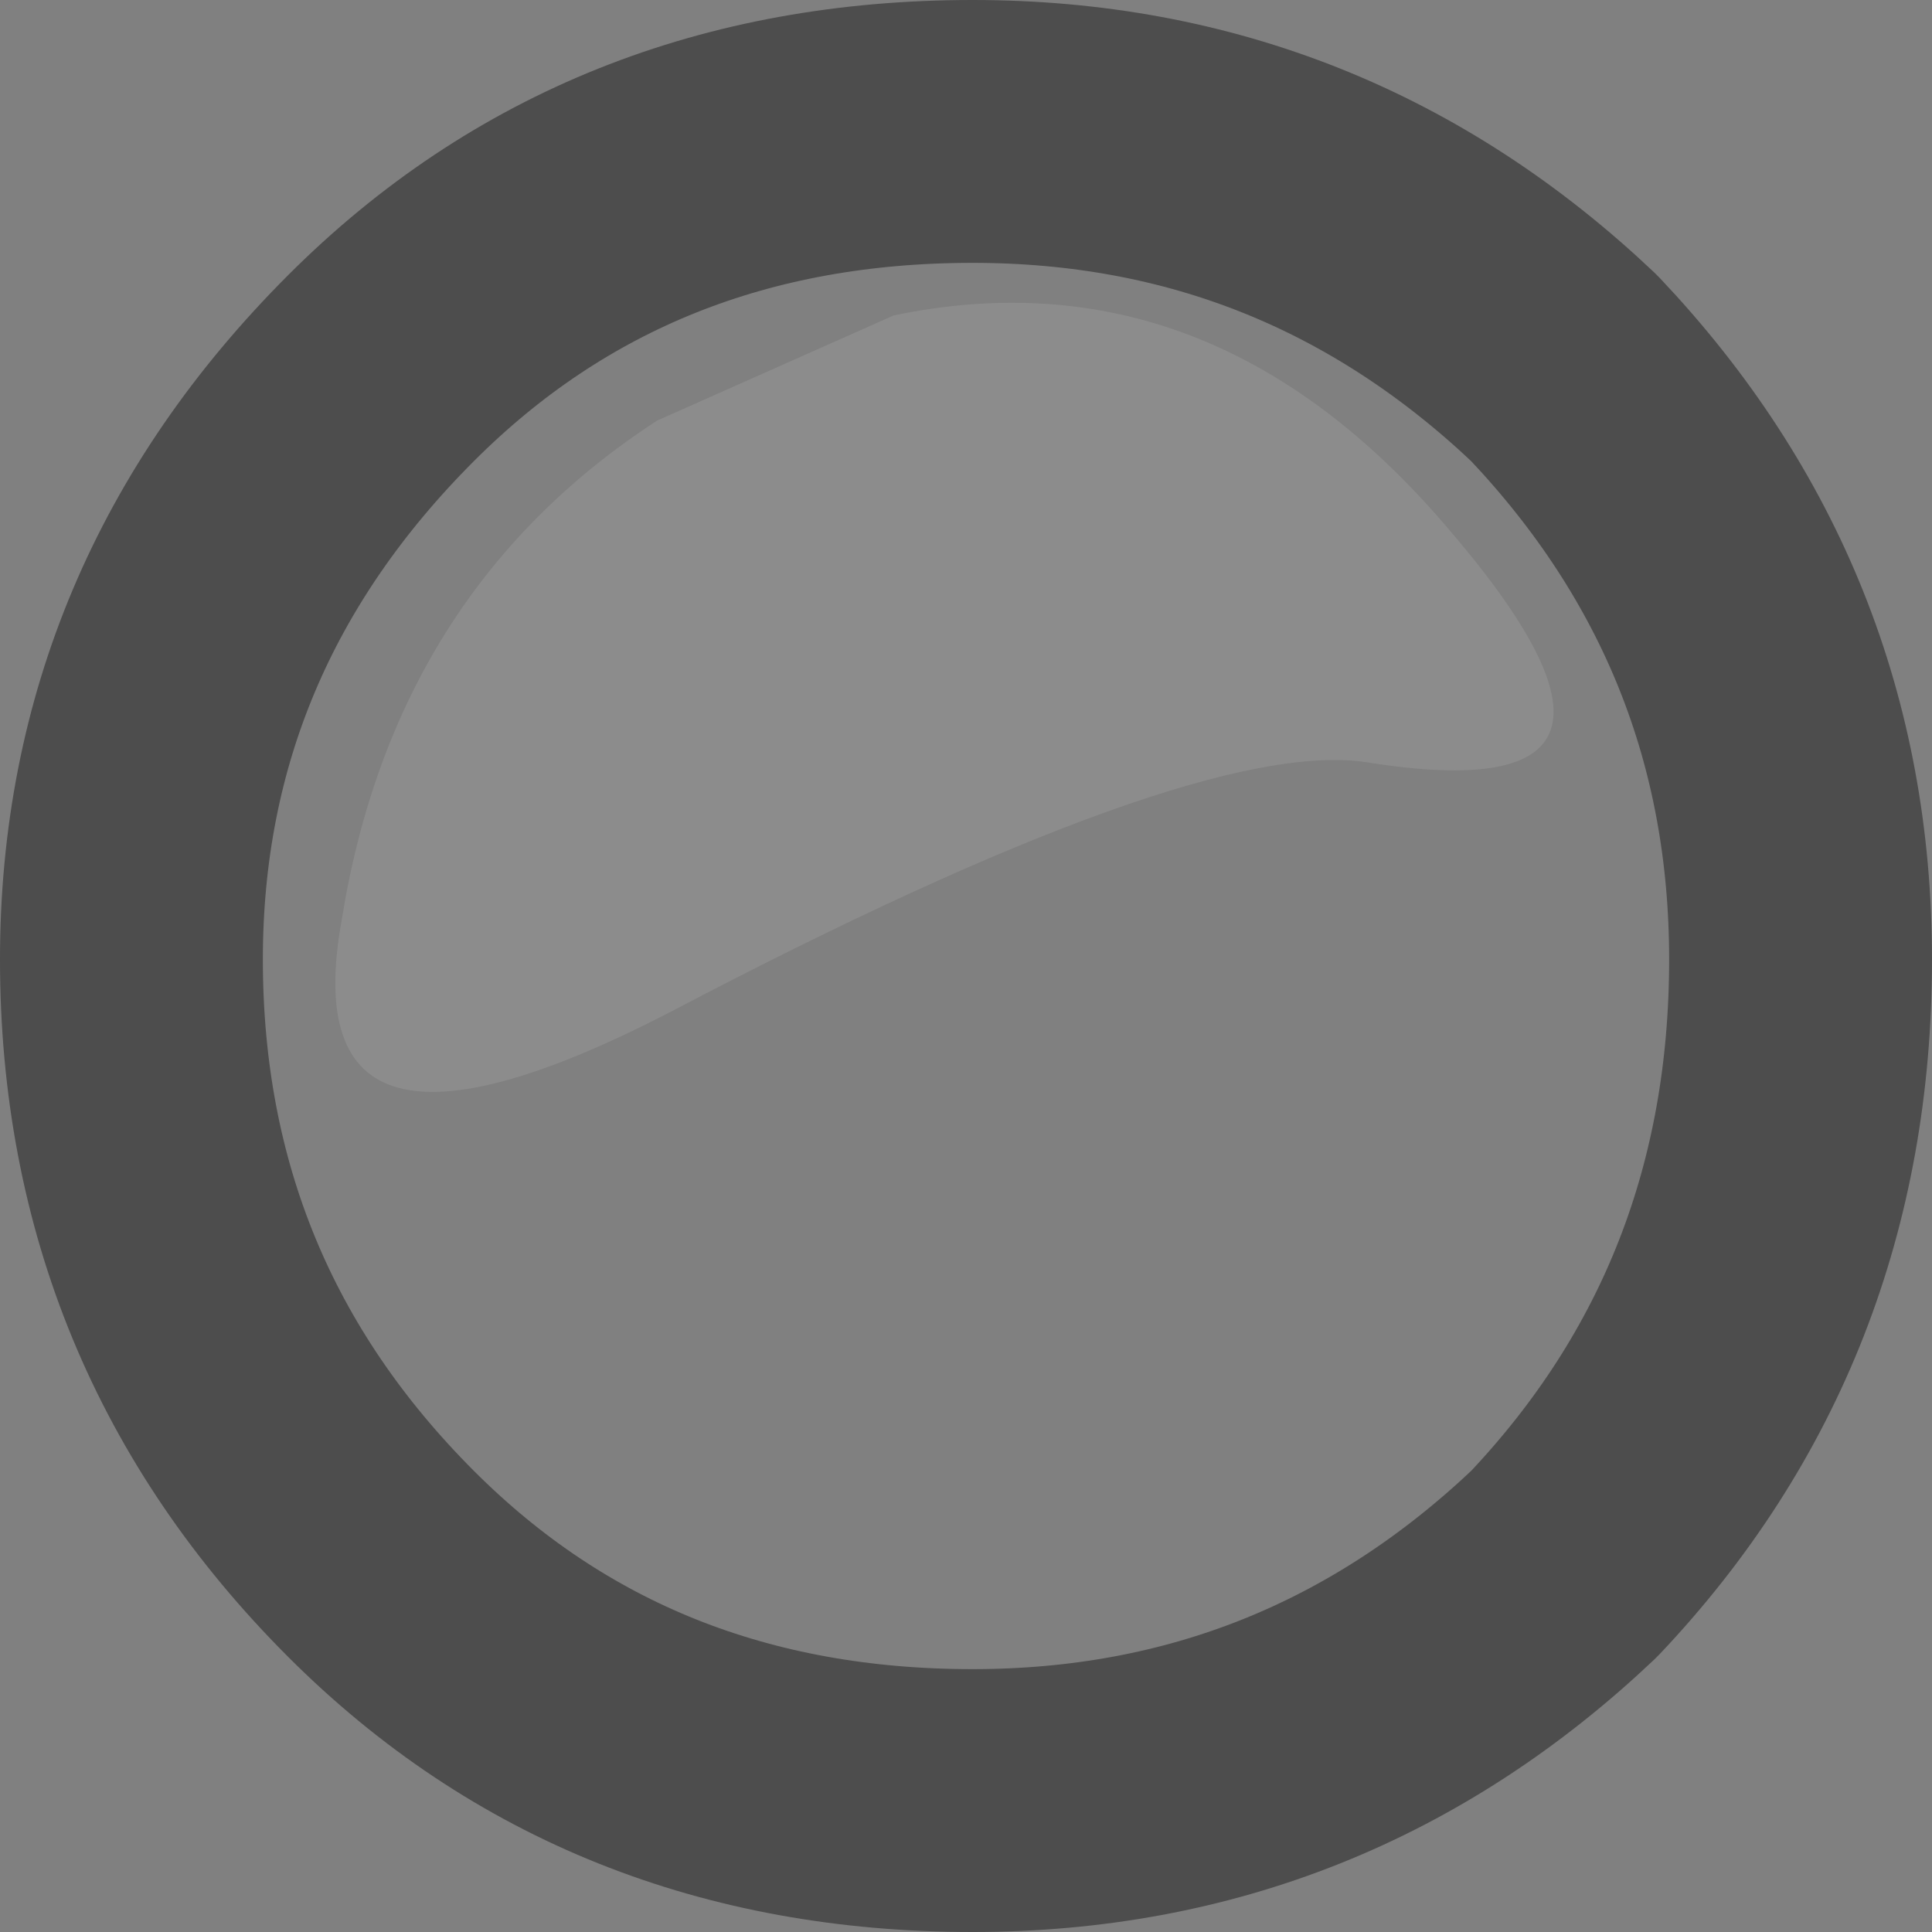 <?xml version="1.0" encoding="UTF-8" standalone="no"?>
<svg xmlns:xlink="http://www.w3.org/1999/xlink" height="7.35px" width="7.35px" xmlns="http://www.w3.org/2000/svg">
  <rect width="100%" height="100%" fill="#808080" stroke="none"/>
  <g transform="matrix(1.0, 0.0, 0.0, 1.0, 0.5, 0.5)">
    <path d="M2.0 1.1 L2.9 0.7 Q4.1 0.45 5.0 1.5 5.95 2.6 4.7 2.4 4.05 2.3 2.05 3.35 0.6 4.1 0.8 3.0 1.0 1.75 2.0 1.1" fill="#ffffff" fill-opacity="0.098" fill-rule="evenodd" stroke="none"/>
    <path d="M5.45 5.45 Q4.5 6.35 3.2 6.35 1.85 6.35 0.95 5.45 0.0 4.5 0.0 3.15 0.0 1.85 0.95 0.9 1.85 0.0 3.2 0.0 4.5 0.0 5.45 0.9 6.35 1.85 6.35 3.15 6.35 4.5 5.45 5.45 M2.0 1.1 Q1.0 1.75 0.8 3.0 0.6 4.1 2.05 3.35 4.05 2.3 4.7 2.4 5.95 2.6 5.0 1.5 4.1 0.45 2.9 0.7 L2.0 1.1" fill="#ffffff" fill-opacity="0.0" fill-rule="evenodd" stroke="none"/>
    <path d="M5.45 5.45 Q4.5 6.35 3.2 6.35 1.85 6.35 0.95 5.45 0.0 4.5 0.0 3.15 0.0 1.85 0.95 0.9 1.85 0.0 3.2 0.0 4.5 0.0 5.45 0.9 6.35 1.85 6.35 3.15 6.35 4.5 5.45 5.45 Z" fill="none" stroke="#000000" stroke-linecap="round" stroke-linejoin="round" stroke-opacity="0.4" stroke-width="1.0"/>
  </g>
</svg>
